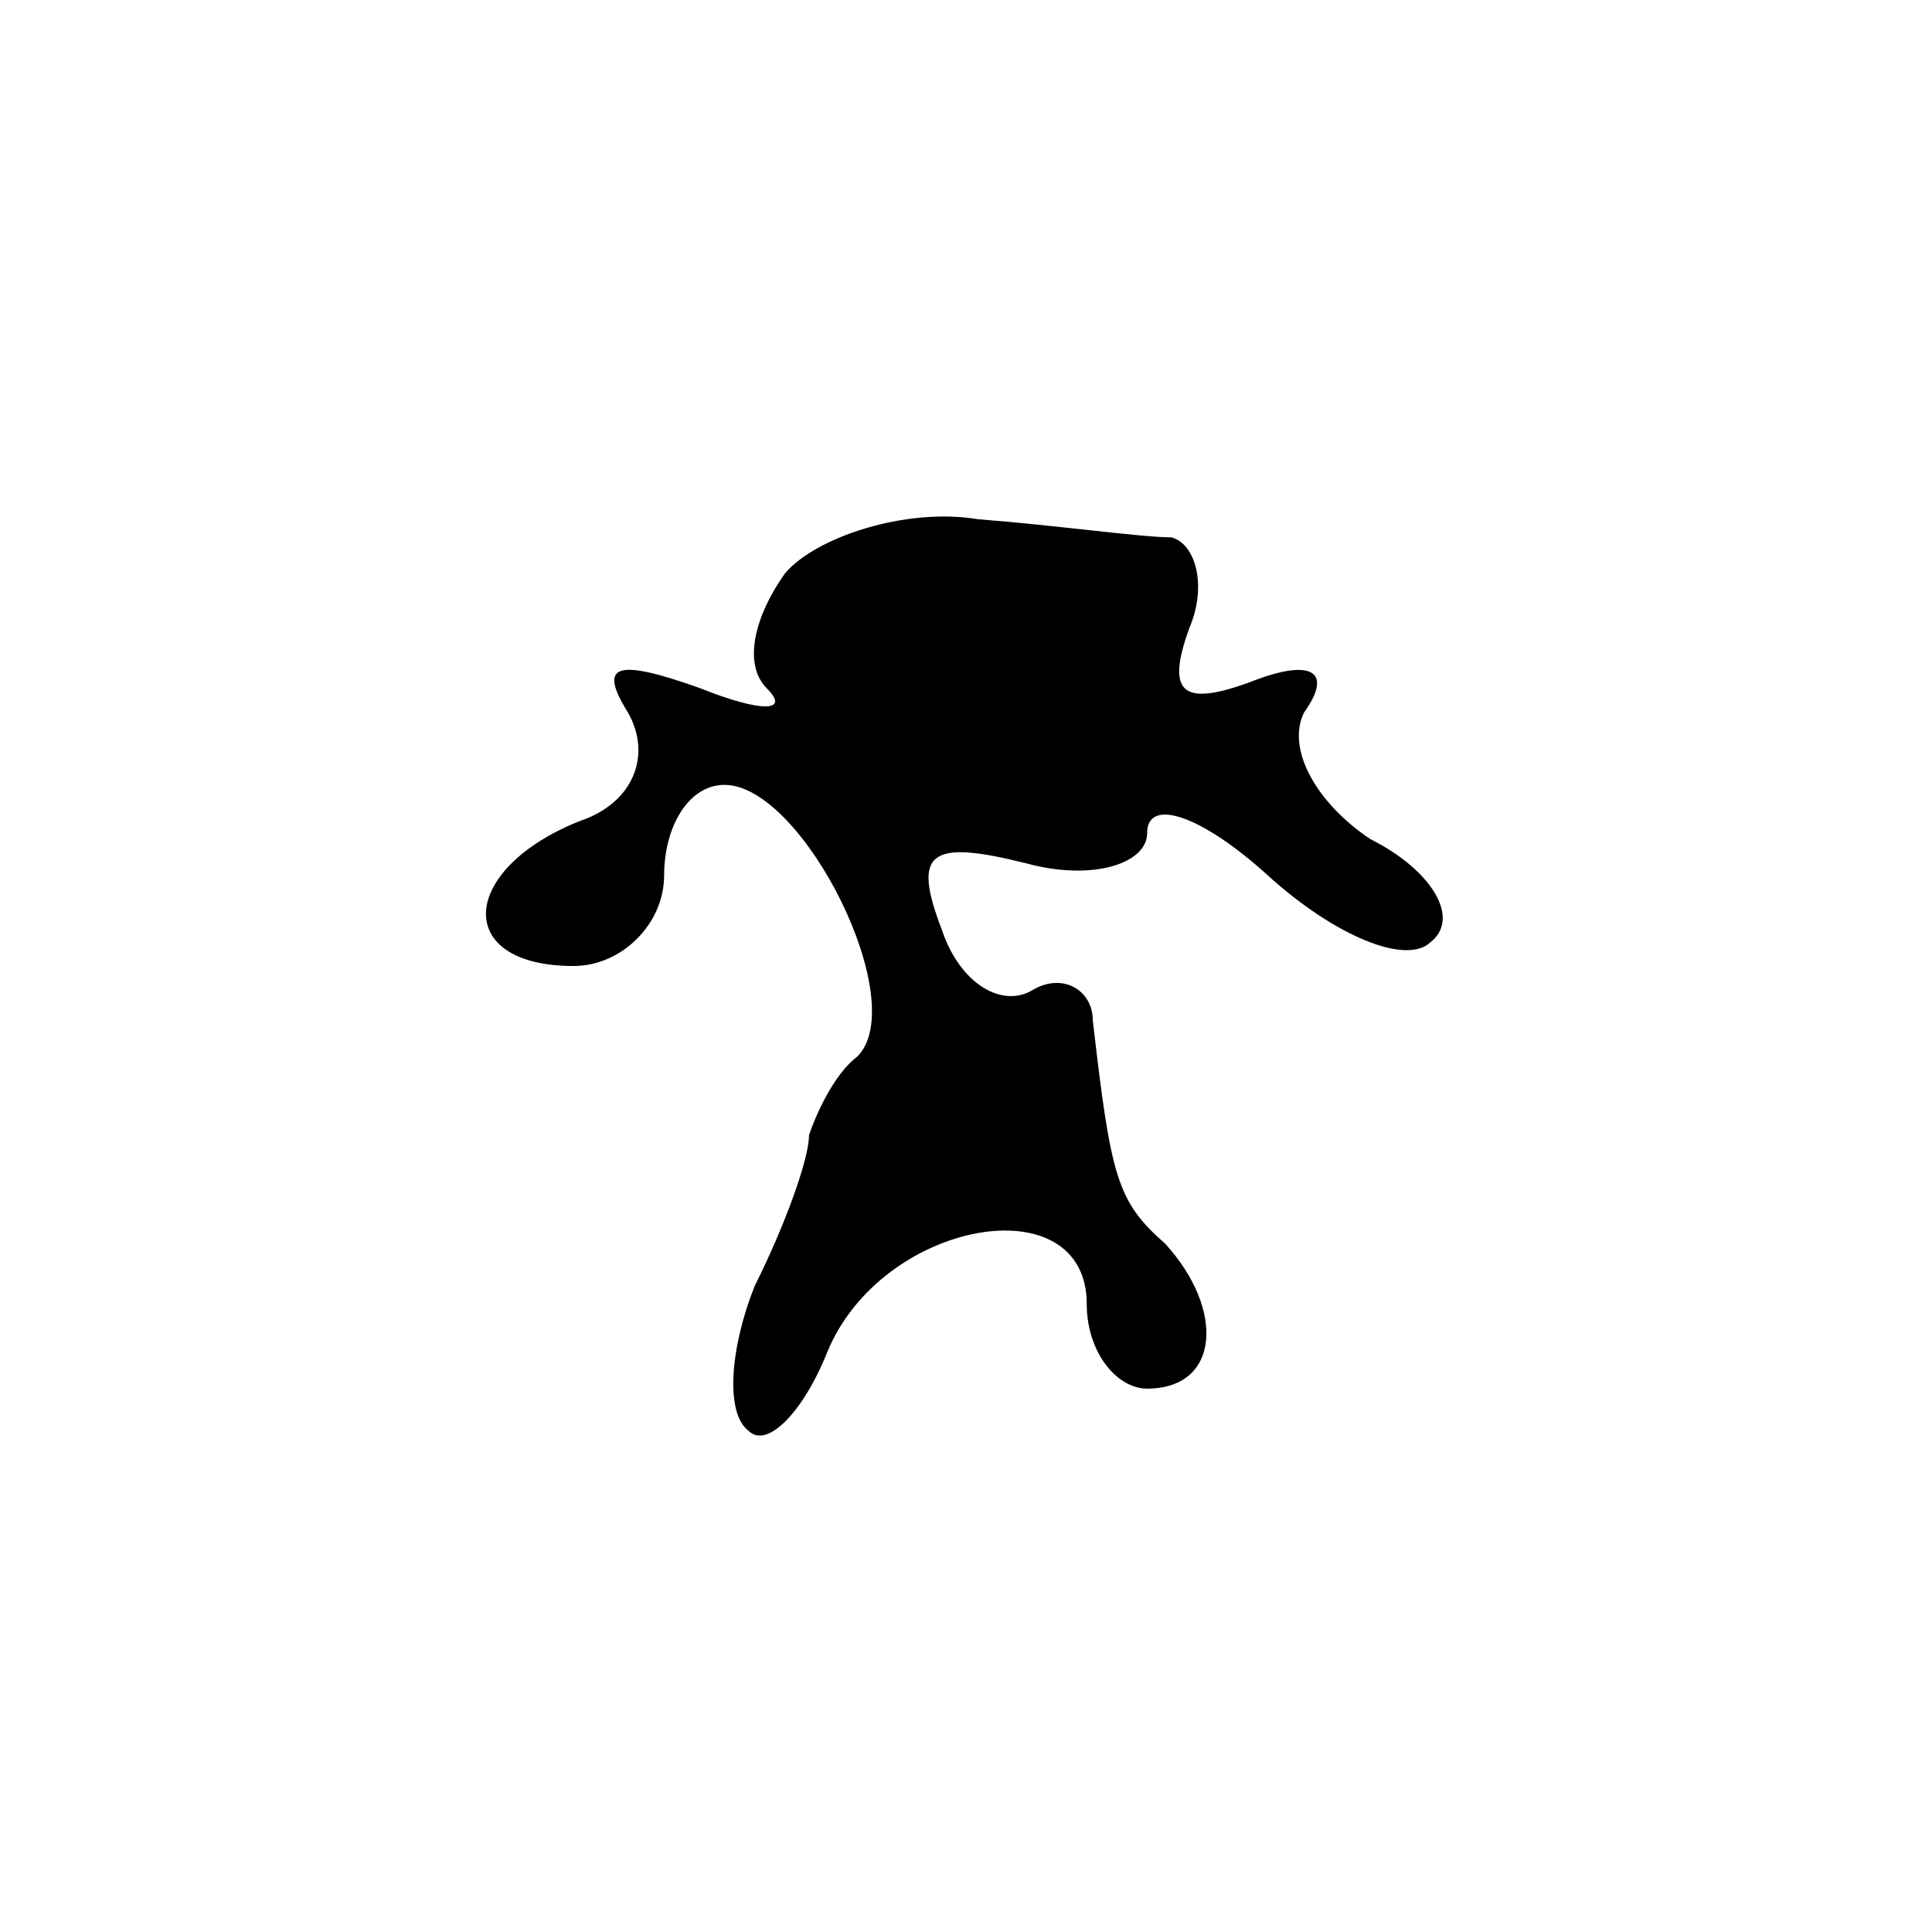 <?xml version="1.0" standalone="no"?>
<!DOCTYPE svg PUBLIC "-//W3C//DTD SVG 20010904//EN"
 "http://www.w3.org/TR/2001/REC-SVG-20010904/DTD/svg10.dtd">
<svg version="1.0" xmlns="http://www.w3.org/2000/svg"
 width="32pt" height="32pt" viewBox="0 0 32 32"
 preserveAspectRatio="xMidYMid meet">
<g transform="translate(0,32) scale(0.1,-0.1)"
fill="#000000" stroke="none">
<path fill="#000000" stroke="none" d="M130 225 c-5 -7 -7 -15 -3 -19 4 -4 -1
-4 -11 0 -14 5 -17 4 -12 -4 4 -7 1 -15 -8 -18 -20 -8 -21 -24 -1 -24 8 0 15
7 15 15 0 8 4 15 10 15 13 0 31 -36 22 -45 -4 -3 -7 -10 -8 -13 0 -4 -4 -15
-9 -25 -4 -10 -5 -21 -1 -24 3 -3 9 3 13 13 9 22 43 28 43 8 0 -8 5 -14 10
-14 12 0 13 13 3 24 -8 7 -9 11 -12 37 0 5 -5 8 -10 5 -5 -3 -12 1 -15 10 -5
13 -2 15 14 11 11 -3 20 0 20 5 0 6 9 3 20 -7 11 -10 23 -15 27 -11 5 4 0 12
-10 17 -9 6 -14 15 -11 21 5 7 1 9 -9 5 -11 -4 -14 -2 -10 9 3 7 1 14 -3 15
-5 0 -19 2 -32 3 -12 2 -27 -3 -32 -9z"/>
</g>
</svg>
